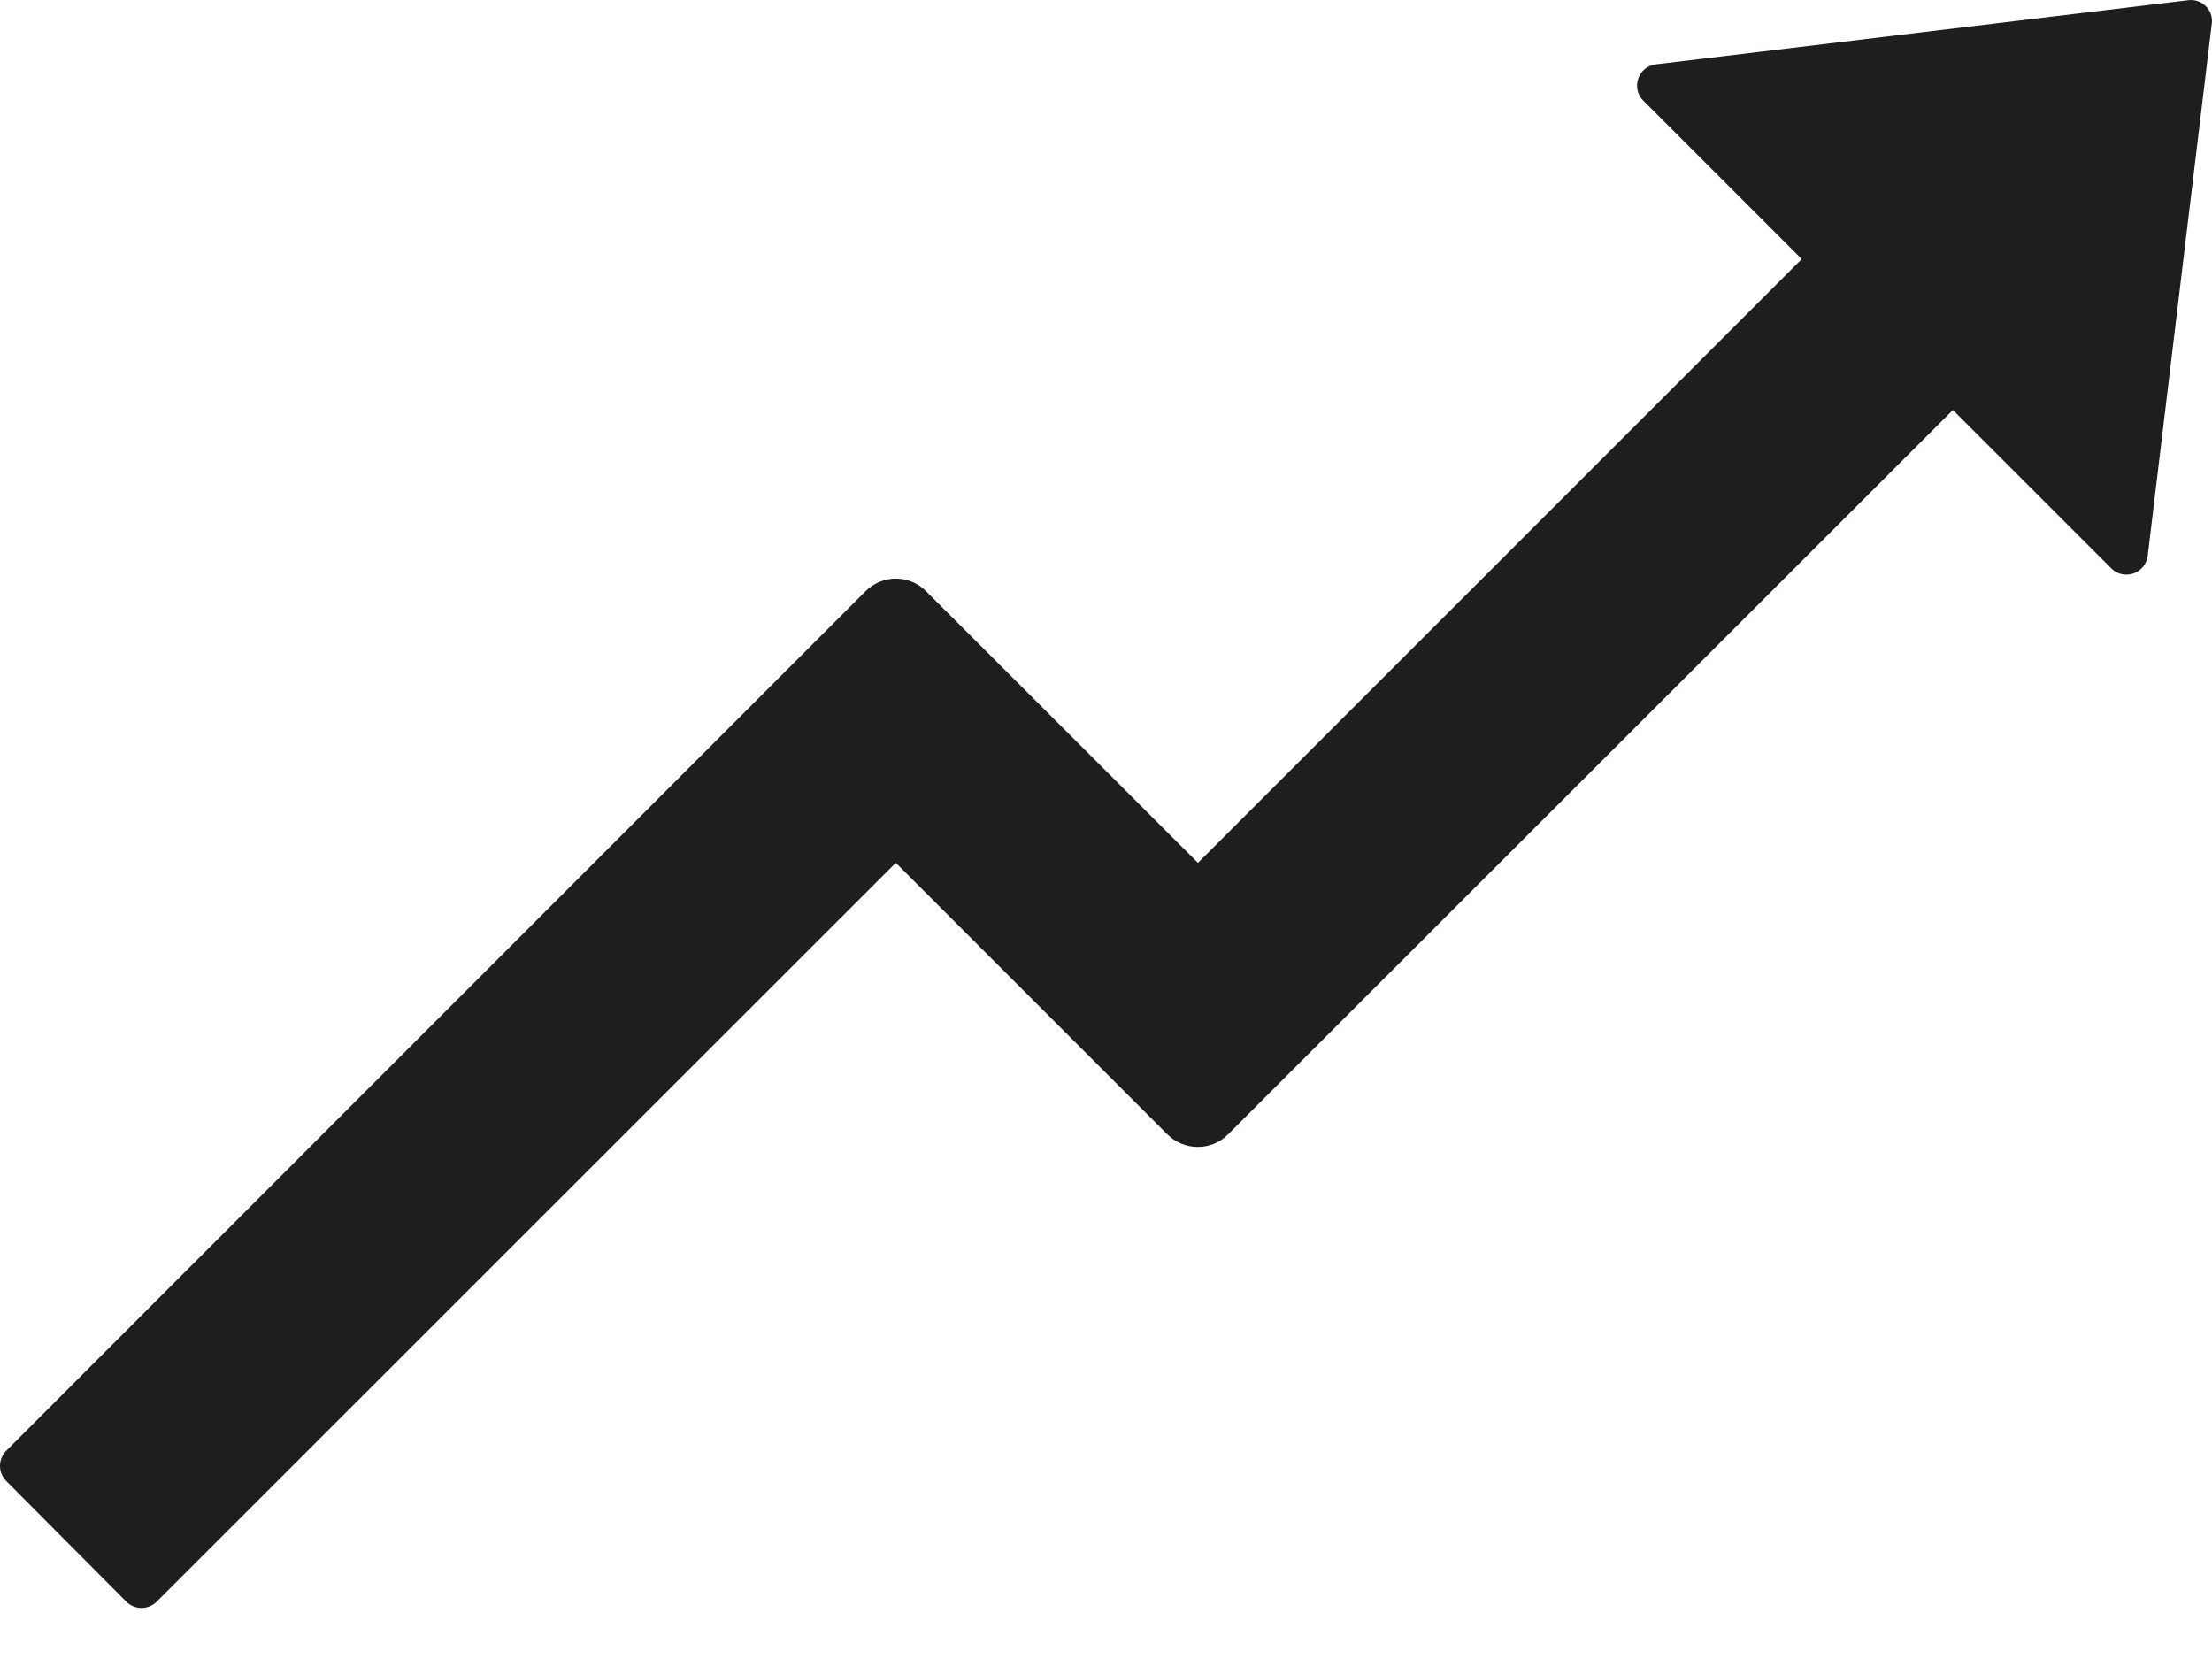 <svg width="40" height="30" viewBox="0 0 40 30" fill="none" xmlns="http://www.w3.org/2000/svg">
<path d="M39.566 0.004L29.943 1.163C29.624 1.202 29.489 1.593 29.716 1.82L32.581 4.685L21.663 15.603L16.745 10.69C16.441 10.385 15.953 10.39 15.653 10.69L0.112 26.235C0.04 26.308 0 26.406 0 26.509C0 26.611 0.04 26.709 0.112 26.781L2.286 28.965C2.436 29.115 2.682 29.115 2.832 28.965L16.199 15.603L21.112 20.516C21.417 20.815 21.905 20.815 22.204 20.516L35.315 7.414L38.18 10.279C38.231 10.33 38.296 10.366 38.367 10.382C38.437 10.398 38.511 10.394 38.579 10.37C38.648 10.347 38.708 10.304 38.754 10.248C38.799 10.192 38.828 10.124 38.837 10.052L39.996 0.429C40.03 0.182 39.818 -0.03 39.566 0.004V0.004Z" fill="#1F1D20"/>
</svg>
